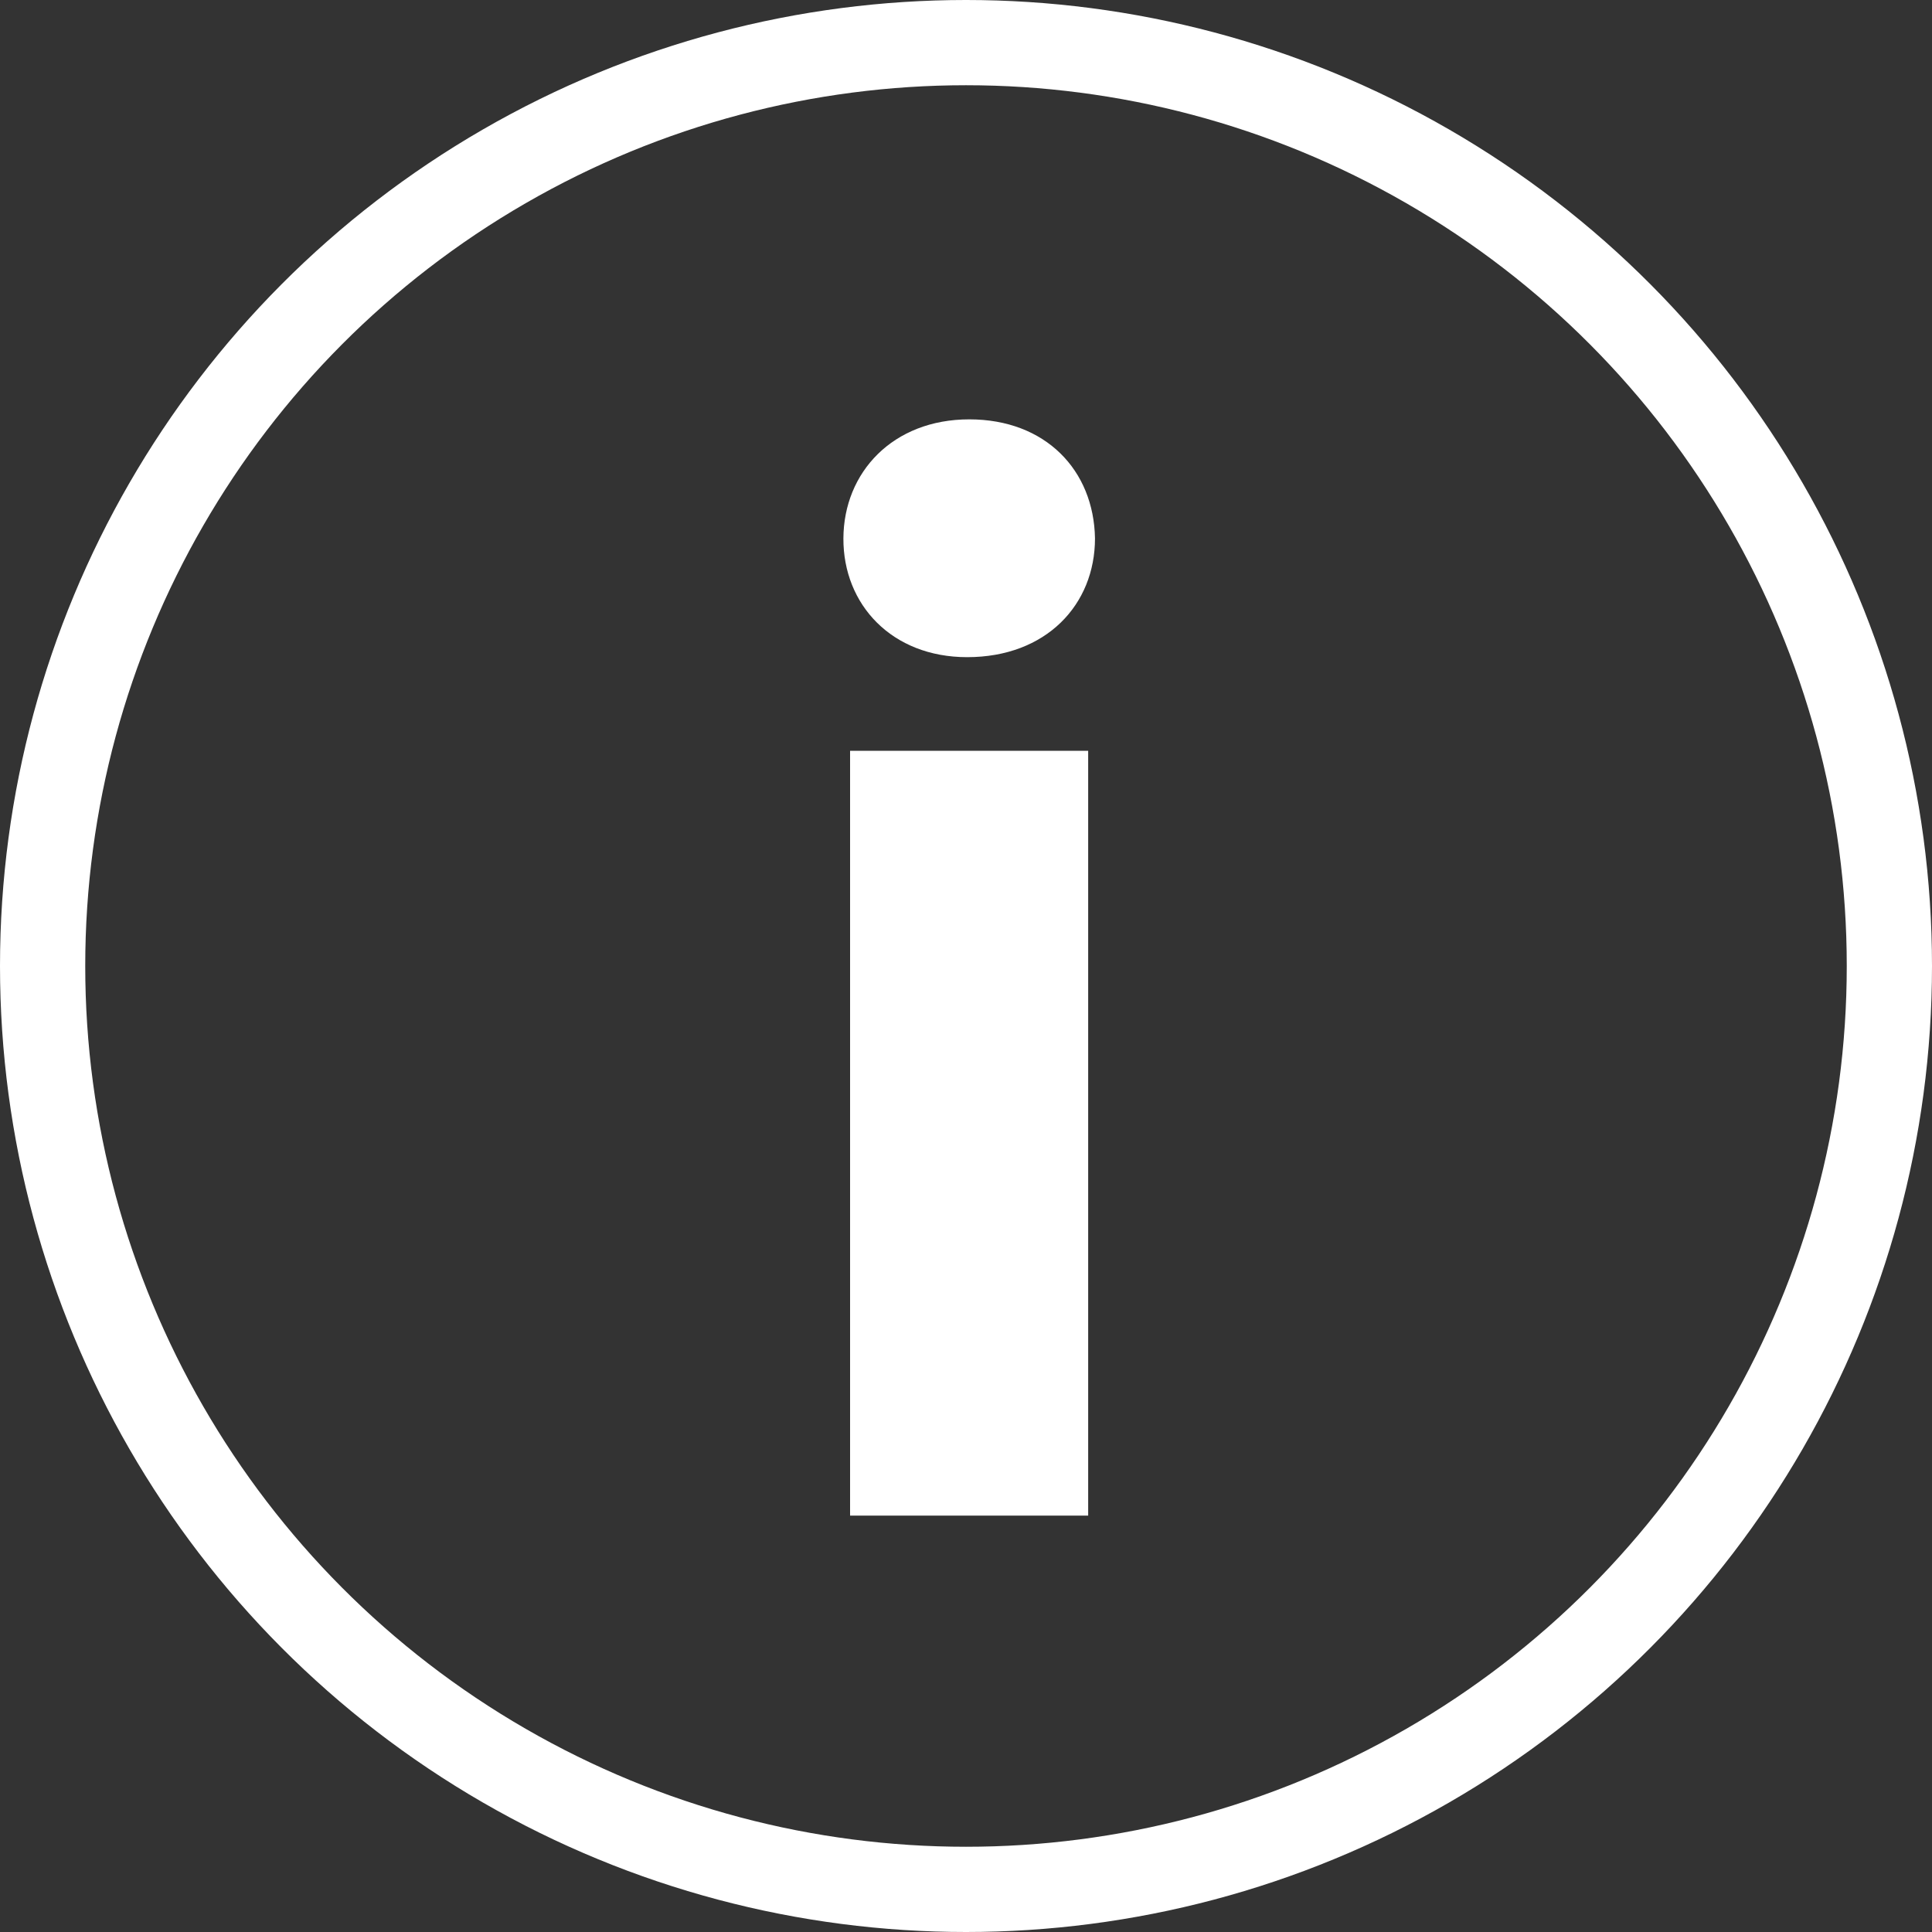 <svg xmlns="http://www.w3.org/2000/svg" viewBox="0 0 136 136"><rect x="0" y="0" width="136" height="136" fill="#333333" stroke="none"/><defs><style>.cls-1{fill:none;stroke:#fff;stroke-miterlimit:10;stroke-width:6px;}.cls-2{fill:#fff;}</style></defs><title>Asset 5</title><g id="Layer_2" data-name="Layer 2"><g id="レイアウト"><circle class="cls-1" cx="68" cy="68" r="65"/><path class="cls-2" d="M77.08,37.9c0,4.66-3.43,8.36-9,8.36-5.3,0-8.73-3.7-8.71-8.36s3.49-8.38,8.86-8.38S77,33.1,77.08,37.9ZM59.84,106.69V52.85H76.6v53.84Z"/></g></g></svg>
